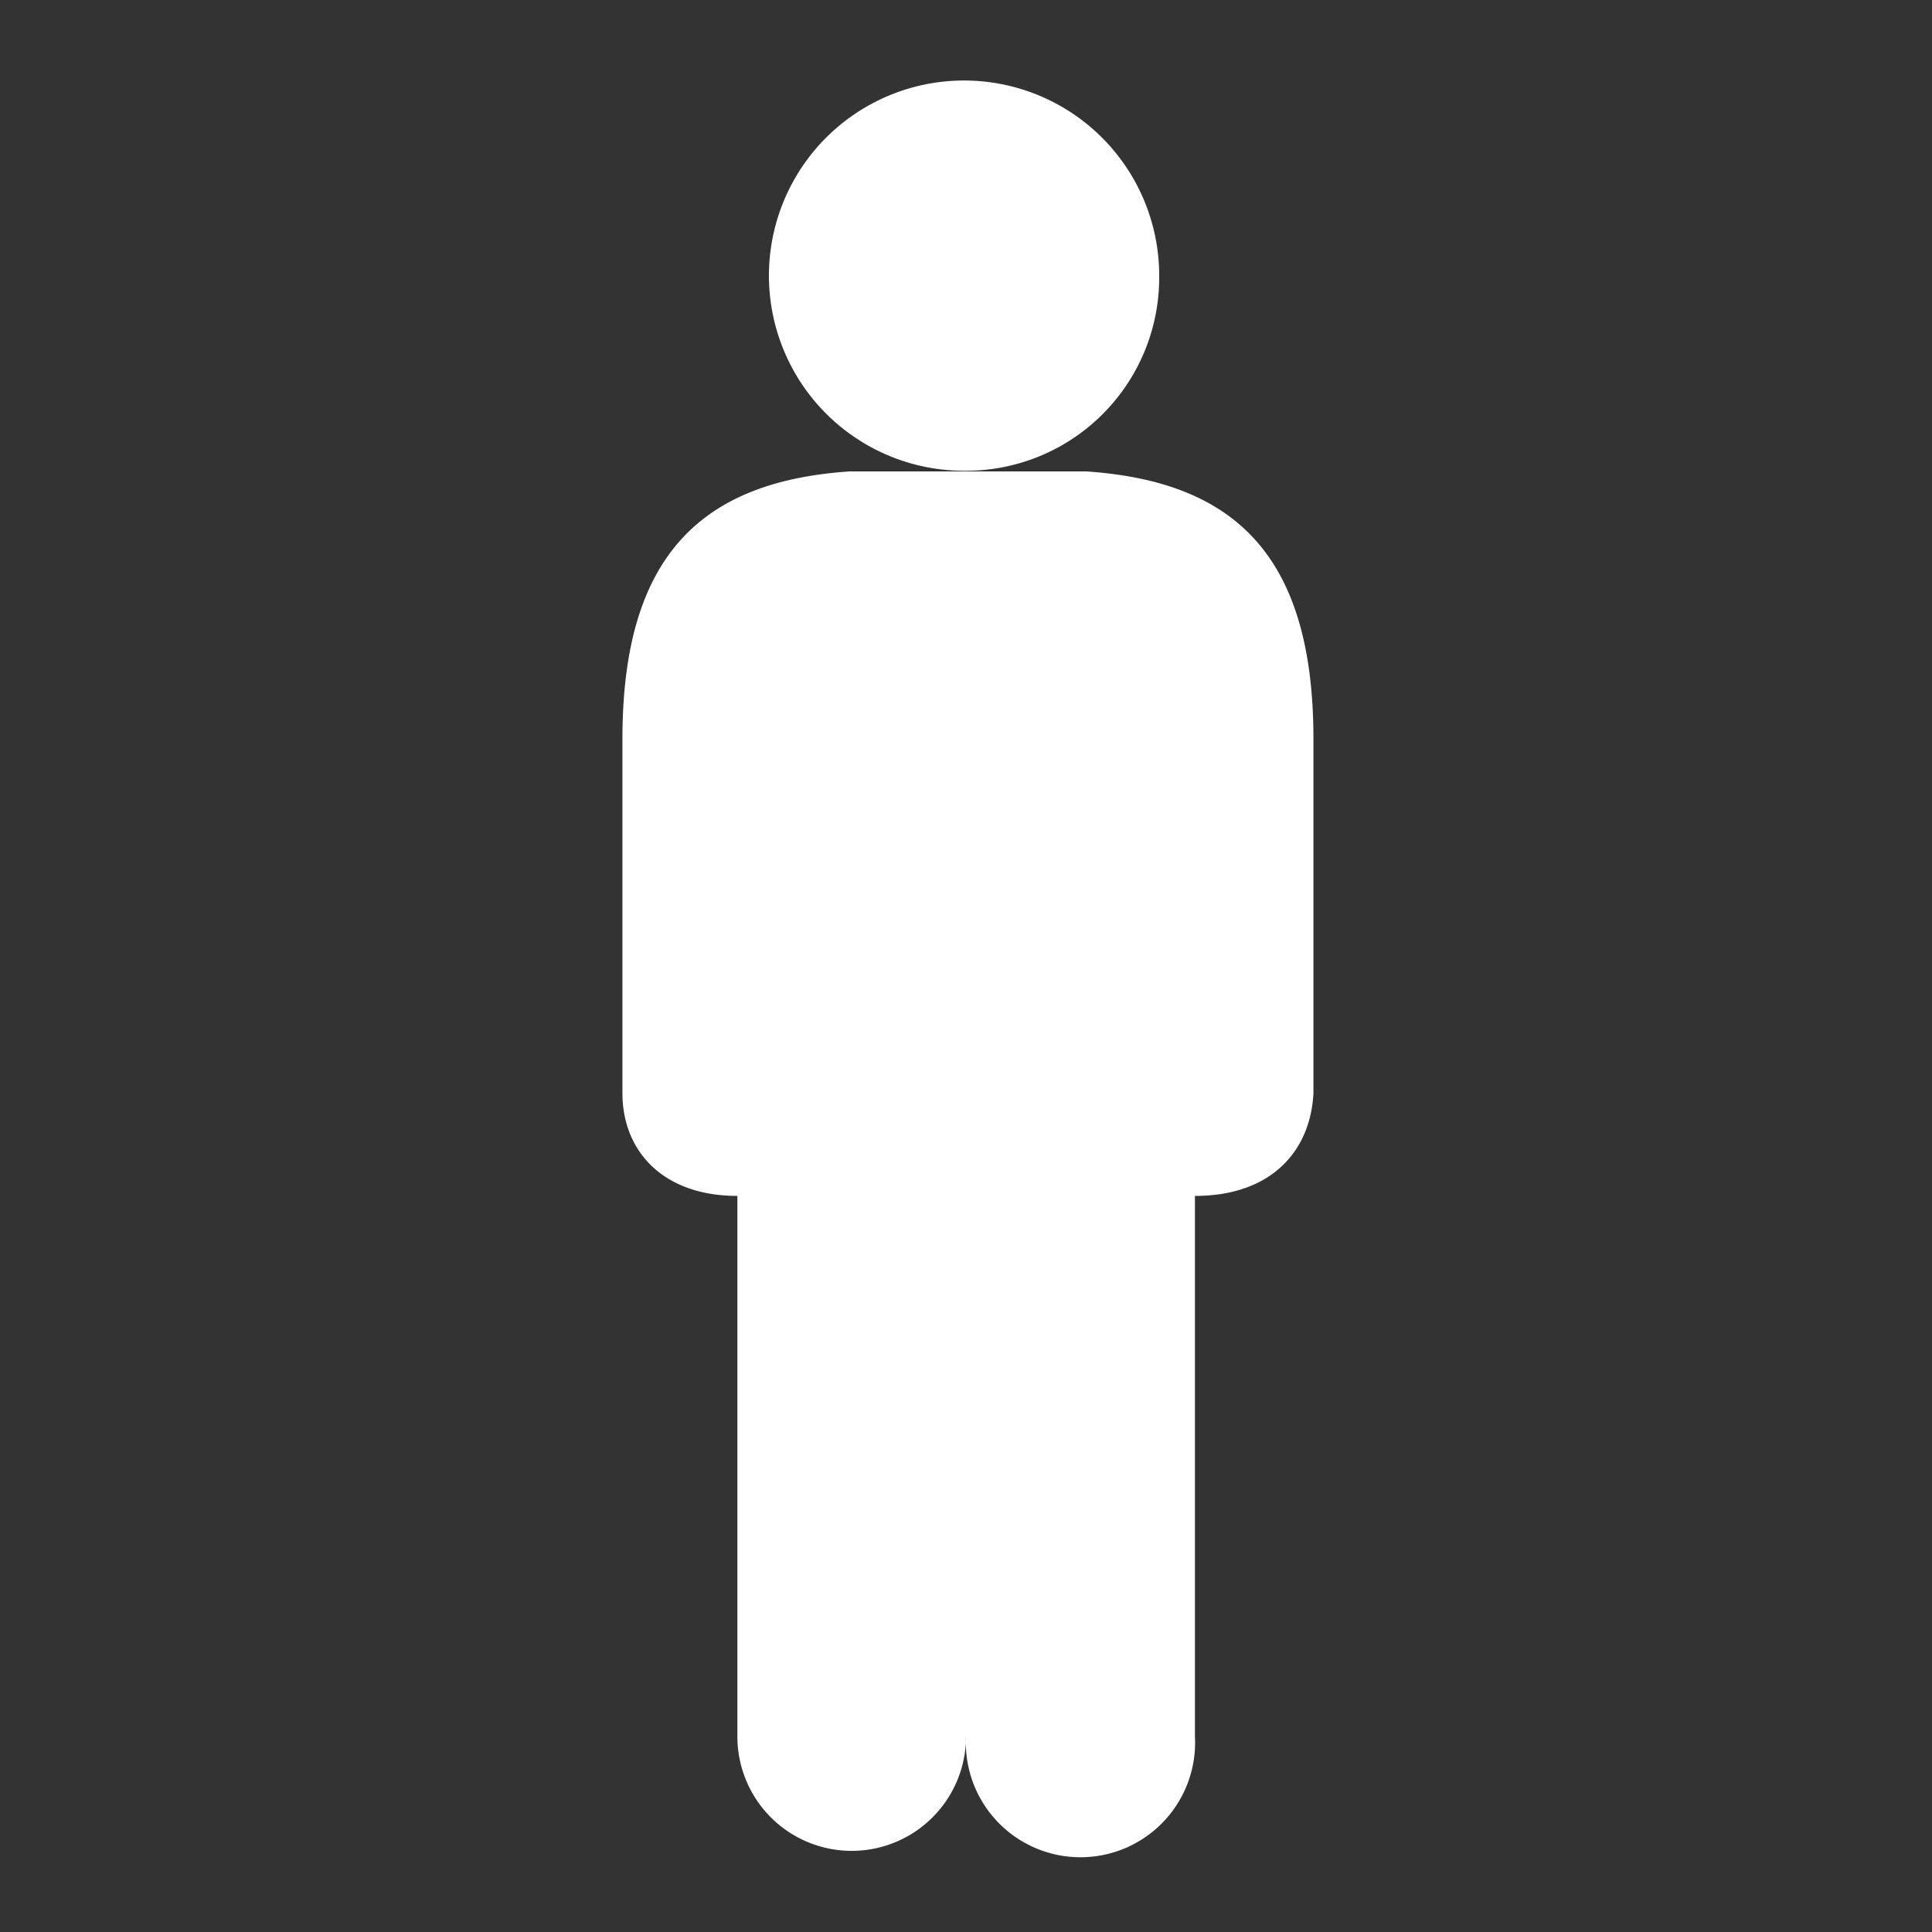 <svg id="Layer_1" data-name="Layer 1" xmlns="http://www.w3.org/2000/svg" viewBox="0 0 60 60"><rect x="0" y="0" width="60" height="60" fill="#333333" stroke="none"/><defs><style>.cls-1{fill:white;fill-rule:evenodd;}</style></defs><path class="cls-1" d="M37.11,37.14l0,16.79a3.56,3.56,0,1,1-7.11,0,3.55,3.55,0,1,1-7.1,0V37.14c-2.33,0-3.57-1.41-3.57-3.19l0-11c0-5.69,2.45-8,7.06-8.31h7.34c4.62.31,7.06,2.62,7.06,8.31l0,11C40.7,35.73,39.5,37.14,37.11,37.14ZM30,14.62a6.06,6.06,0,1,1,6-6.06A6,6,0,0,1,30,14.62Z"/></svg>